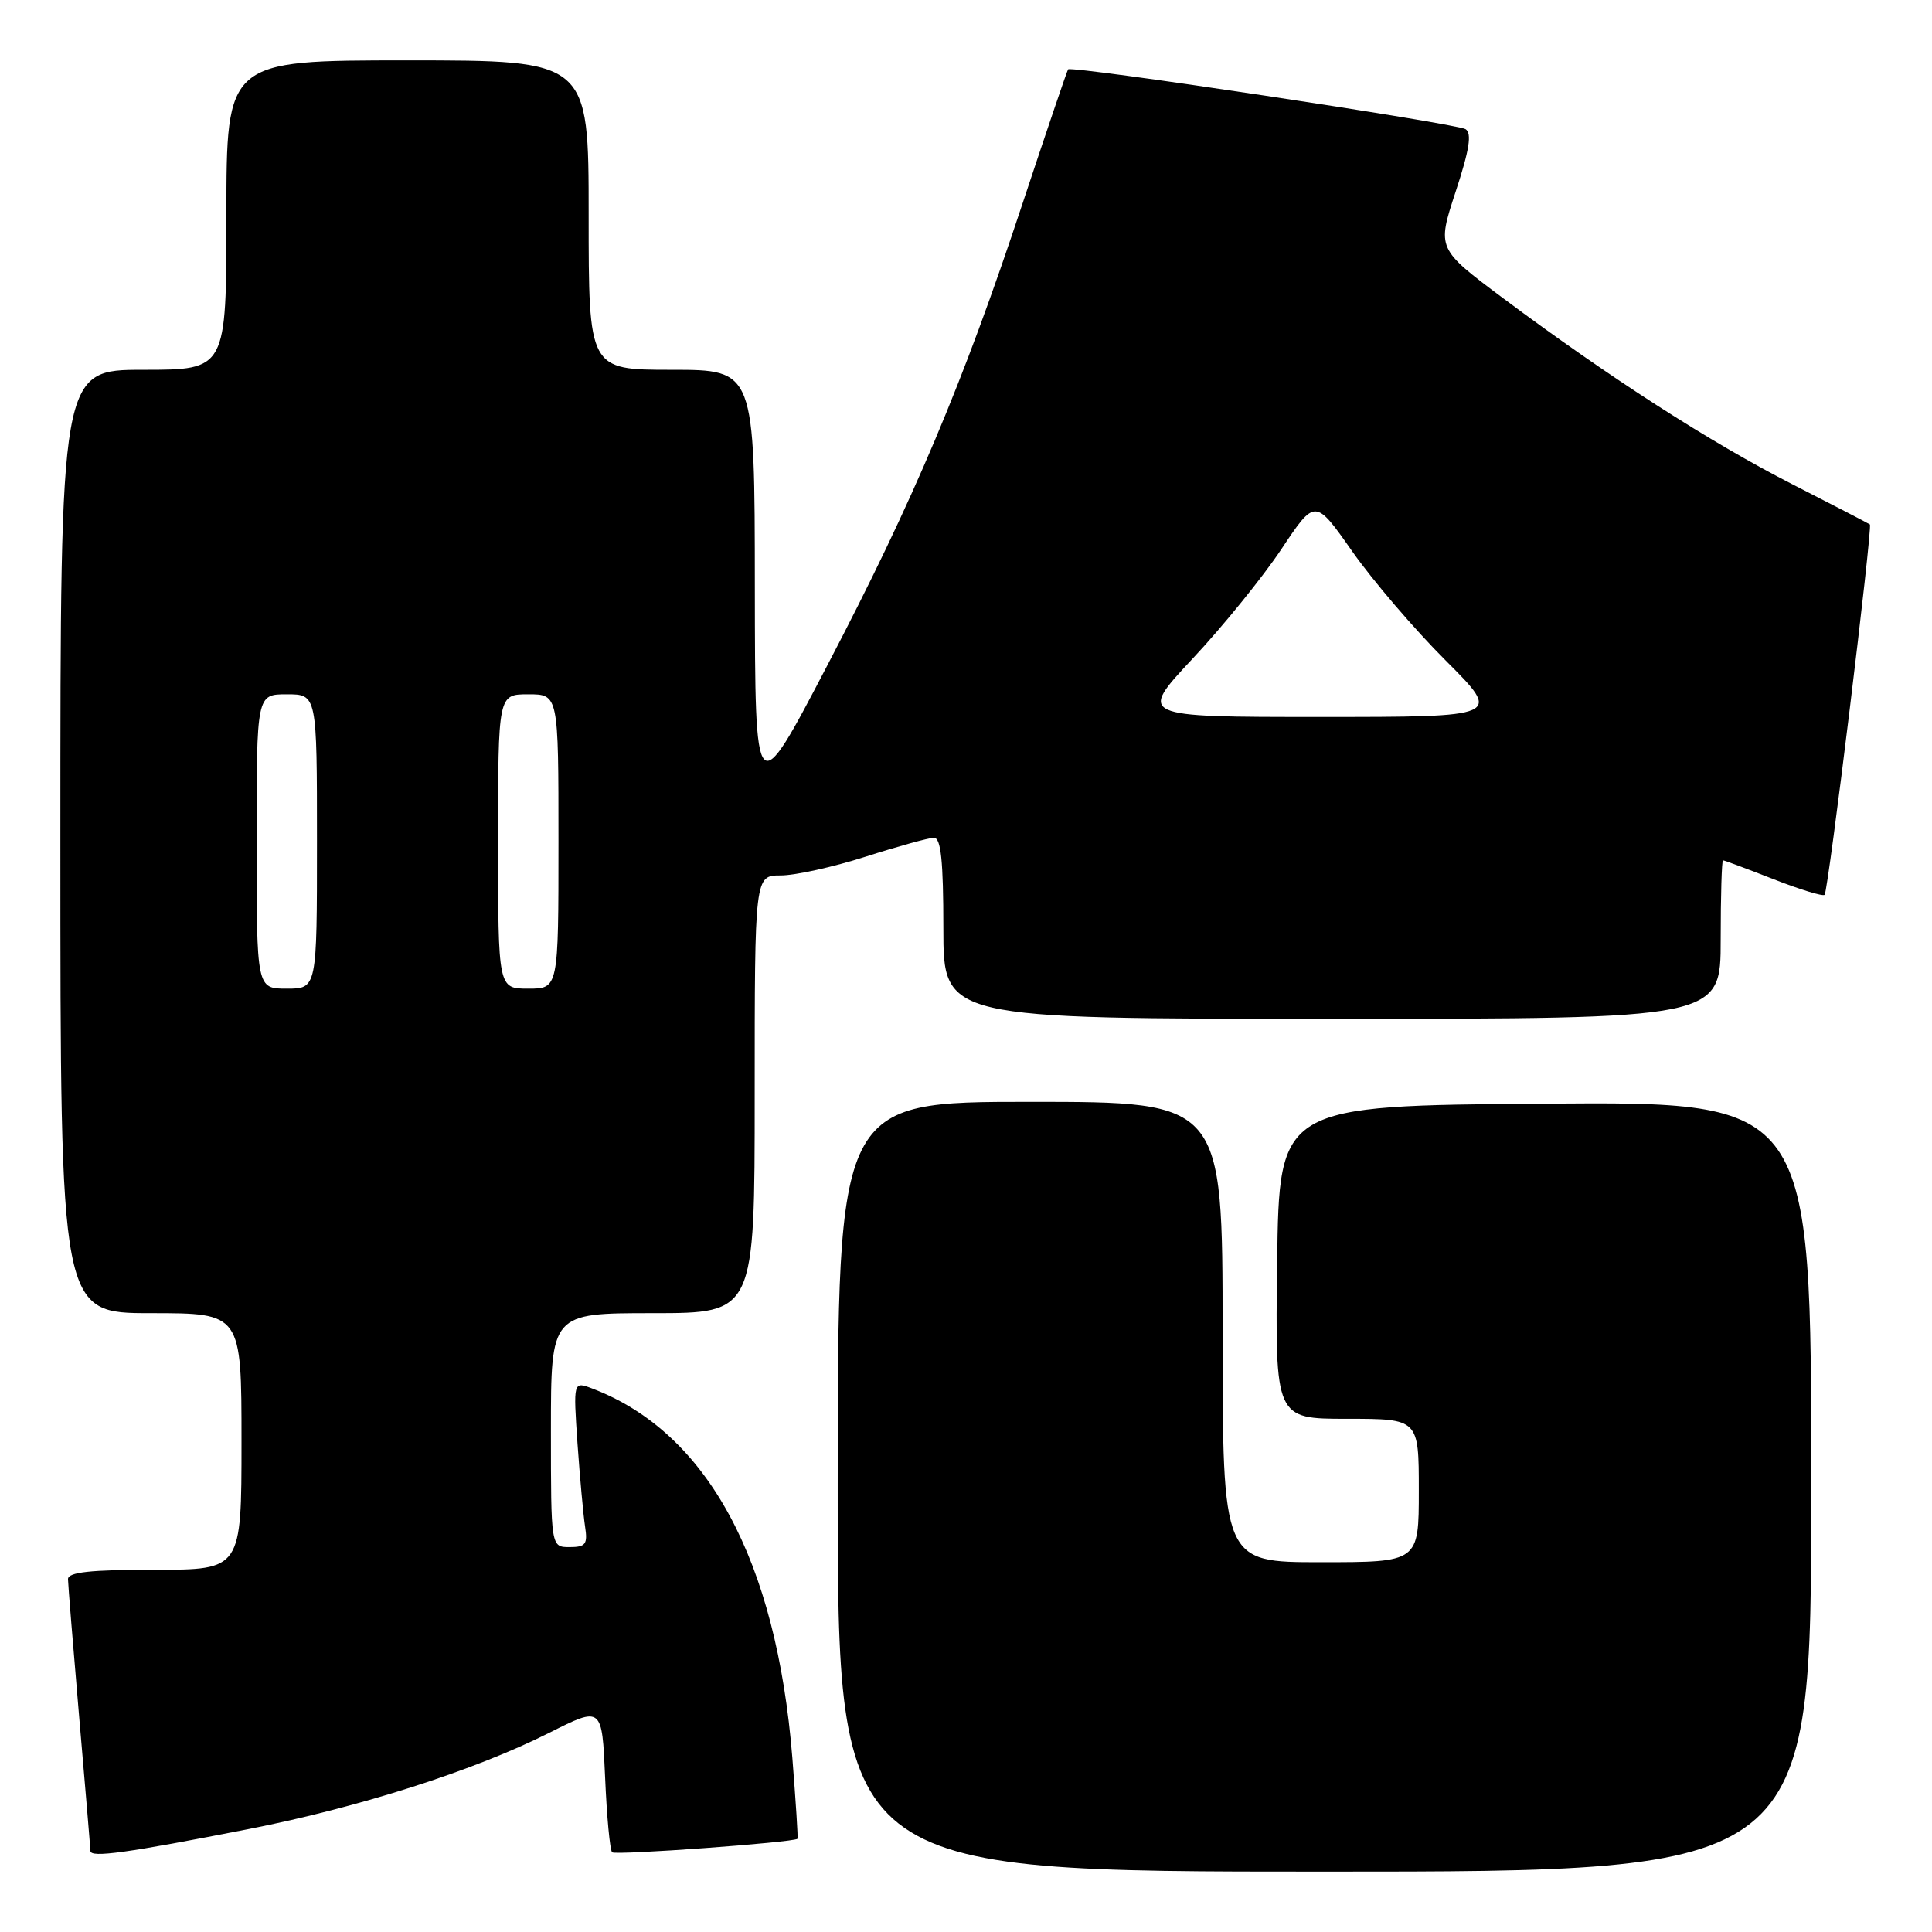 <?xml version="1.0" encoding="UTF-8" standalone="no"?>
<!DOCTYPE svg PUBLIC "-//W3C//DTD SVG 1.1//EN" "http://www.w3.org/Graphics/SVG/1.1/DTD/svg11.dtd" >
<svg xmlns="http://www.w3.org/2000/svg" xmlns:xlink="http://www.w3.org/1999/xlink" version="1.1" viewBox="0 0 256 256">
 <g >
 <path fill="currentColor"
d=" M 240.00 196.99 C 240.00 145.97 240.00 145.97 204.75 146.24 C 169.50 146.50 169.50 146.50 169.23 167.25 C 168.96 188.00 168.96 188.00 178.48 188.00 C 188.00 188.00 188.00 188.00 188.00 197.50 C 188.00 207.00 188.00 207.00 175.00 207.00 C 162.00 207.00 162.00 207.00 162.00 176.50 C 162.00 146.00 162.00 146.00 136.50 146.00 C 111.00 146.00 111.00 146.00 111.00 197.00 C 111.00 248.00 111.00 248.00 175.50 248.00 C 240.00 248.00 240.00 248.00 240.00 196.99 Z  M 33.00 242.35 C 47.56 239.50 62.92 234.58 72.79 229.60 C 79.77 226.09 79.77 226.09 80.18 235.51 C 80.40 240.69 80.82 245.16 81.11 245.44 C 81.53 245.86 105.11 244.14 105.67 243.65 C 105.76 243.57 105.45 238.74 104.99 232.92 C 102.89 206.72 93.72 189.78 78.48 183.99 C 75.96 183.03 75.96 183.03 76.52 191.27 C 76.84 195.79 77.29 200.74 77.52 202.25 C 77.89 204.62 77.61 205.00 75.47 205.00 C 73.00 205.00 73.00 205.00 73.00 189.50 C 73.00 174.00 73.00 174.00 86.50 174.00 C 100.00 174.00 100.00 174.00 100.00 145.00 C 100.00 116.00 100.00 116.00 103.46 116.00 C 105.37 116.00 110.43 114.88 114.71 113.51 C 119.00 112.14 123.06 111.02 123.75 111.01 C 124.68 111.00 125.00 114.06 125.00 123.00 C 125.00 135.00 125.00 135.00 176.50 135.00 C 228.00 135.00 228.00 135.00 228.00 124.50 C 228.00 118.72 228.14 114.00 228.31 114.00 C 228.48 114.00 231.48 115.12 234.98 116.49 C 238.48 117.86 241.54 118.80 241.77 118.57 C 242.26 118.07 248.16 69.80 247.77 69.49 C 247.62 69.37 243.00 66.98 237.50 64.17 C 226.64 58.63 213.12 49.93 199.23 39.56 C 190.40 32.96 190.40 32.96 192.88 25.40 C 194.71 19.84 195.05 17.65 194.19 17.11 C 192.92 16.34 141.97 8.66 141.53 9.19 C 141.39 9.36 138.67 17.38 135.48 27.00 C 127.59 50.84 121.06 66.28 109.68 88.06 C 100.05 106.50 100.05 106.50 100.02 77.75 C 100.00 49.00 100.00 49.00 89.00 49.00 C 78.00 49.00 78.00 49.00 78.00 28.50 C 78.00 8.00 78.00 8.00 54.00 8.00 C 30.00 8.00 30.00 8.00 30.00 28.50 C 30.00 49.00 30.00 49.00 19.00 49.00 C 8.00 49.00 8.00 49.00 8.00 111.50 C 8.00 174.00 8.00 174.00 20.00 174.00 C 32.00 174.00 32.00 174.00 32.00 191.00 C 32.00 208.00 32.00 208.00 20.50 208.00 C 11.96 208.00 9.00 208.32 9.01 209.25 C 9.02 209.94 9.69 218.15 10.49 227.50 C 11.30 236.85 11.97 244.84 11.98 245.26 C 12.00 246.20 16.79 245.53 33.00 242.35 Z  M 34.00 111.50 C 34.00 92.00 34.00 92.00 38.00 92.00 C 42.00 92.00 42.00 92.00 42.00 111.50 C 42.00 131.00 42.00 131.00 38.00 131.00 C 34.00 131.00 34.00 131.00 34.00 111.50 Z  M 66.00 111.50 C 66.00 92.00 66.00 92.00 70.00 92.00 C 74.00 92.00 74.00 92.00 74.00 111.50 C 74.00 131.00 74.00 131.00 70.00 131.00 C 66.00 131.00 66.00 131.00 66.00 111.50 Z  M 158.05 87.25 C 162.04 82.99 167.32 76.47 169.78 72.78 C 174.26 66.05 174.26 66.05 179.18 73.06 C 181.88 76.91 187.46 83.43 191.57 87.53 C 199.03 95.00 199.03 95.00 174.92 95.00 C 150.80 95.00 150.80 95.00 158.05 87.25 Z "/>
</g>
</svg>